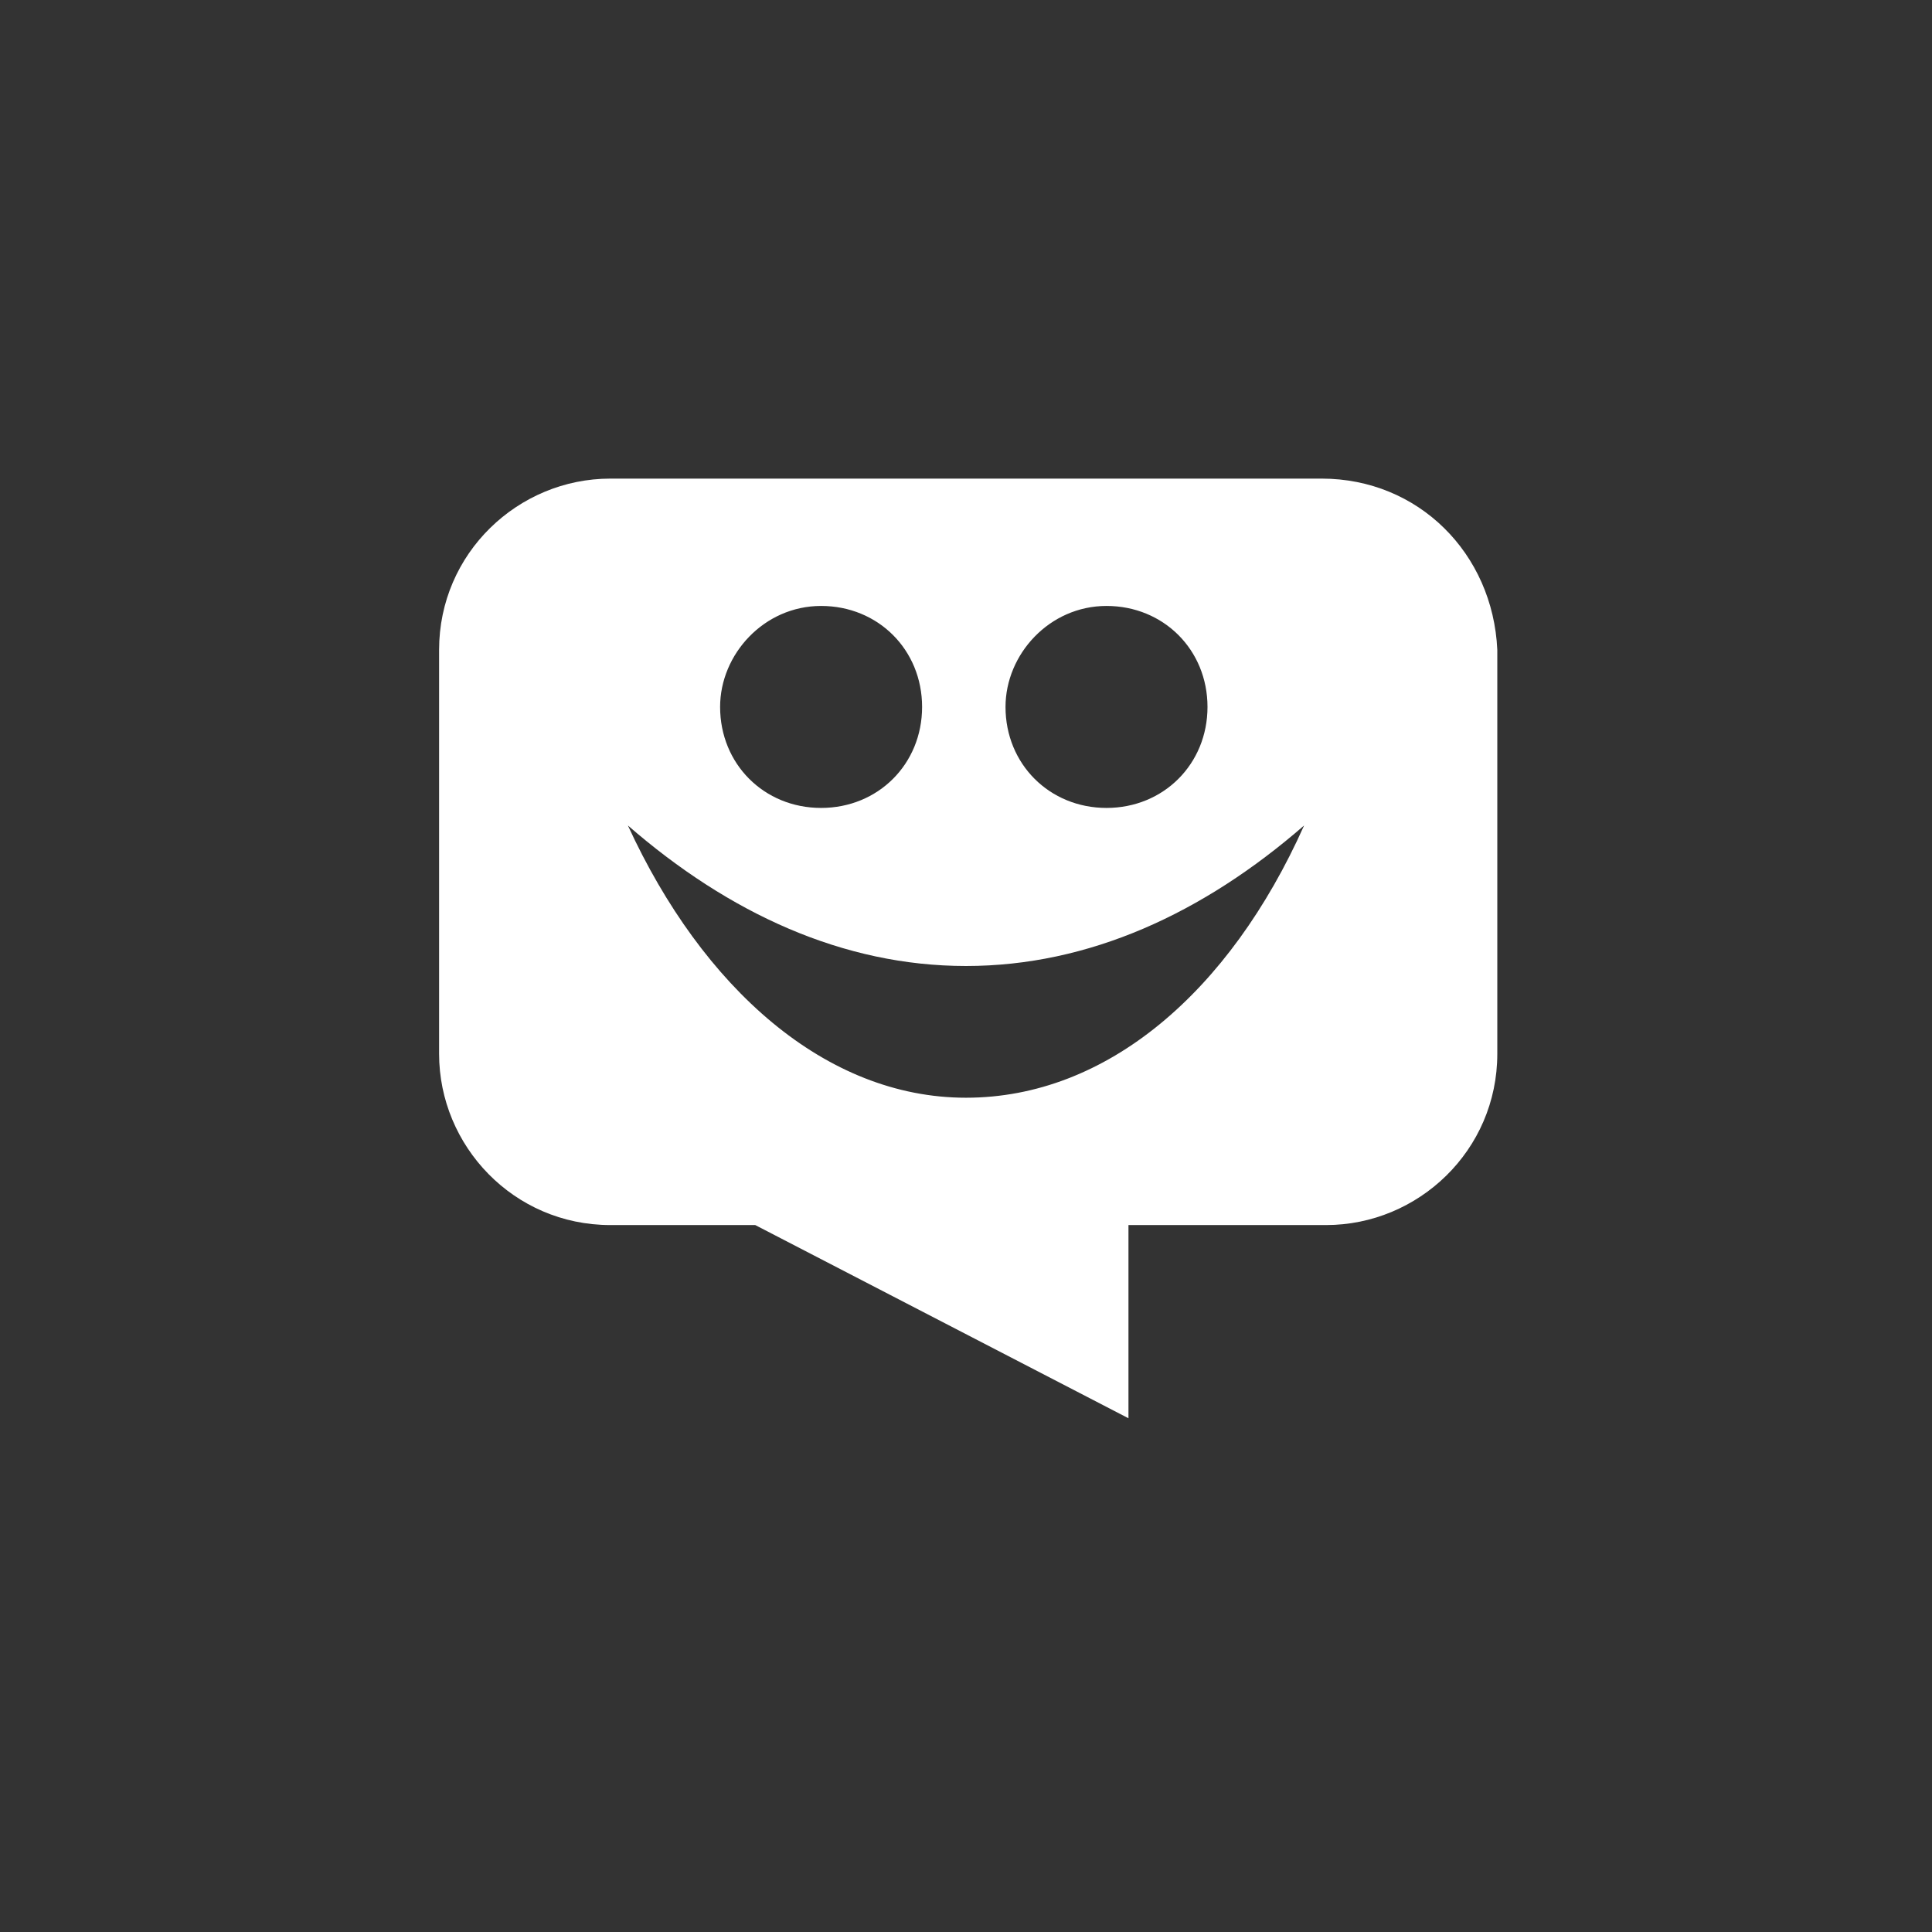<svg version="1.1" xmlns="http://www.w3.org/2000/svg" xmlns:xlink="http://www.w3.org/1999/xlink" viewBox="0 0 44 44" enable-background="0 0 44 44" class="usrp-button-icon-svg"><rect x="0" y="0" width="44" height="44" fill="#333333" stroke="none"/>    <path fill="#FFFFFF" d="M30.1,10.9H13.9c-2.1,0-3.9,1.7-3.9,3.9v9.2c0,2.1,1.7,3.9,3.9,3.9h3.3l8.5,4.4l0-4.4h4.5     c2.1,0,3.9-1.7,3.9-3.9v-9.2C34,12.6,32.3,10.9,30.1,10.9z M25.2,13.8c1.3,0,2.3,1,2.3,2.3c0,1.3-1,2.3-2.3,2.3     c-1.3,0-2.3-1-2.3-2.3C22.9,14.9,23.9,13.8,25.2,13.8z M18.7,13.8c1.3,0,2.3,1,2.3,2.3c0,1.3-1,2.3-2.3,2.3c-1.3,0-2.3-1-2.3-2.3     C16.4,14.9,17.4,13.8,18.7,13.8z M22,25c-3.2,0-6-2.5-7.7-6.2c2.3,2,4.9,3.2,7.7,3.2c2.8,0,5.4-1.2,7.7-3.2C28,22.6,25.2,25,22,25z"></path>   </svg>